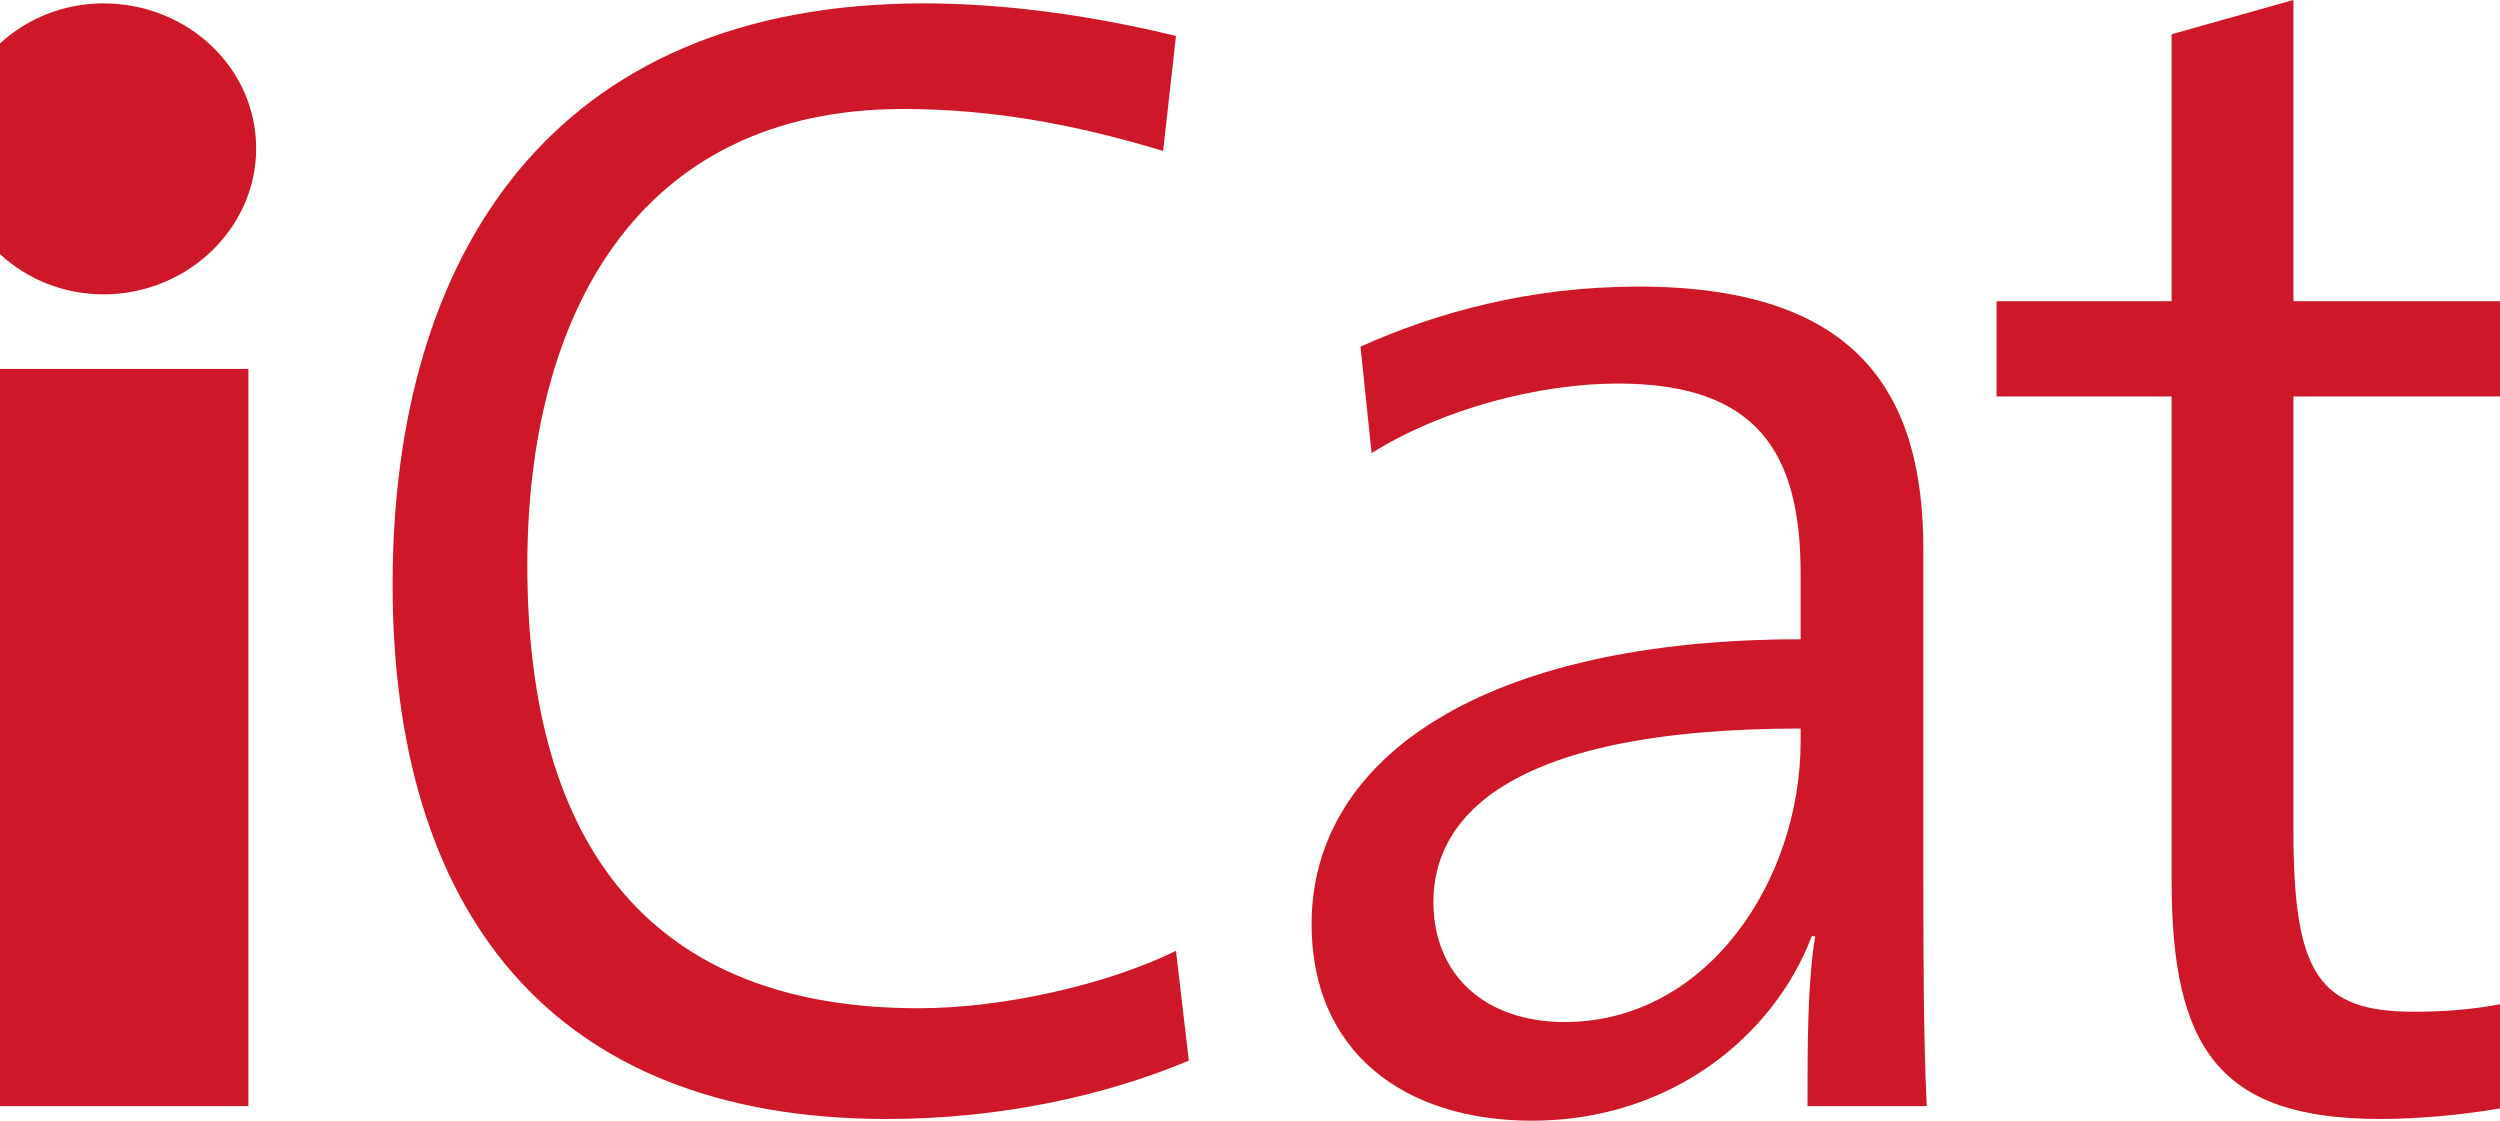 <?xml version="1.0" encoding="UTF-8"?>
<svg id="svg8" width="144.52" height="64.785" version="1.1" viewBox="0 0 144.52 64.785" xmlns="http://www.w3.org/2000/svg" xmlns:cc="http://creativecommons.org/ns#" xmlns:dc="http://purl.org/dc/elements/1.1/" xmlns:rdf="http://www.w3.org/1999/02/22-rdf-syntax-ns#">
 <path id="path4" d="m68.725 61.312-0.745-6.347c-3.917 1.935-9.968 3.32-14.88 3.32-15.424 0-22.616-9.323-22.616-25.595 0-14.438 6.348-26.39 21.724-26.39 4.96 0 9.822 0.84 15.03 2.428l0.742-6.647c-4.66-1.14-9.722-1.885-14.582-1.885-21.525 0-30.702 14.586-30.702 33.584 0 18.755 9.028 30.906 28.57 30.906 6.547 0 12.598-1.338 17.46-3.373m42.654 2.63c-0.196-4.12-0.196-9.378-0.196-13.942v-18.254c0-8.83-3.62-15.18-16.467-15.18-6.25 0-11.657 1.487-16.07 3.473l0.643 6.152c4.118-2.58 9.723-4.02 14.236-4.02 8.034 0 10.564 3.97 10.564 10.965v3.818c-18.152 0-28.27 6.748-28.27 16.47 0 7.39 5.354 11.36 12.747 11.36 7.934 0 13.938-4.813 16.168-10.666h0.2c-0.447 2.68-0.447 6.25-0.447 9.823h6.893zm-7.29-21.084c0 8.036-5.405 16.222-13.64 16.222-4.612 0-7.588-2.73-7.588-6.945 0-4.515 3.72-10.02 21.228-10.02v0.744z" clip-rule="evenodd" fill="#ce1728" fill-rule="evenodd"/>
 <path id="path6" d="m0 21.328h14.36v42.615h-14.36zm14.807-12.749c0-4.662-3.97-8.383-8.83-8.383-2.308 0-4.414 0.88-5.976 2.314v12.185c1.563 1.44 3.67 2.32 5.978 2.32 4.86 0 8.83-3.82 8.83-8.436m117.77 39.439v-25.1h11.94v-5.508h-11.94v-17.41l-7.043 1.98v15.43h-10.12v5.507h10.12v27.978c0 9.675 2.73 13.79 12.053 13.79 2.29 0 4.785-0.243 6.93-0.61v-6.02c-1.54 0.295-3.267 0.432-4.946 0.432-5.507 0-6.994-2.134-6.994-10.47" fill="#ce1728"/>
</svg>
